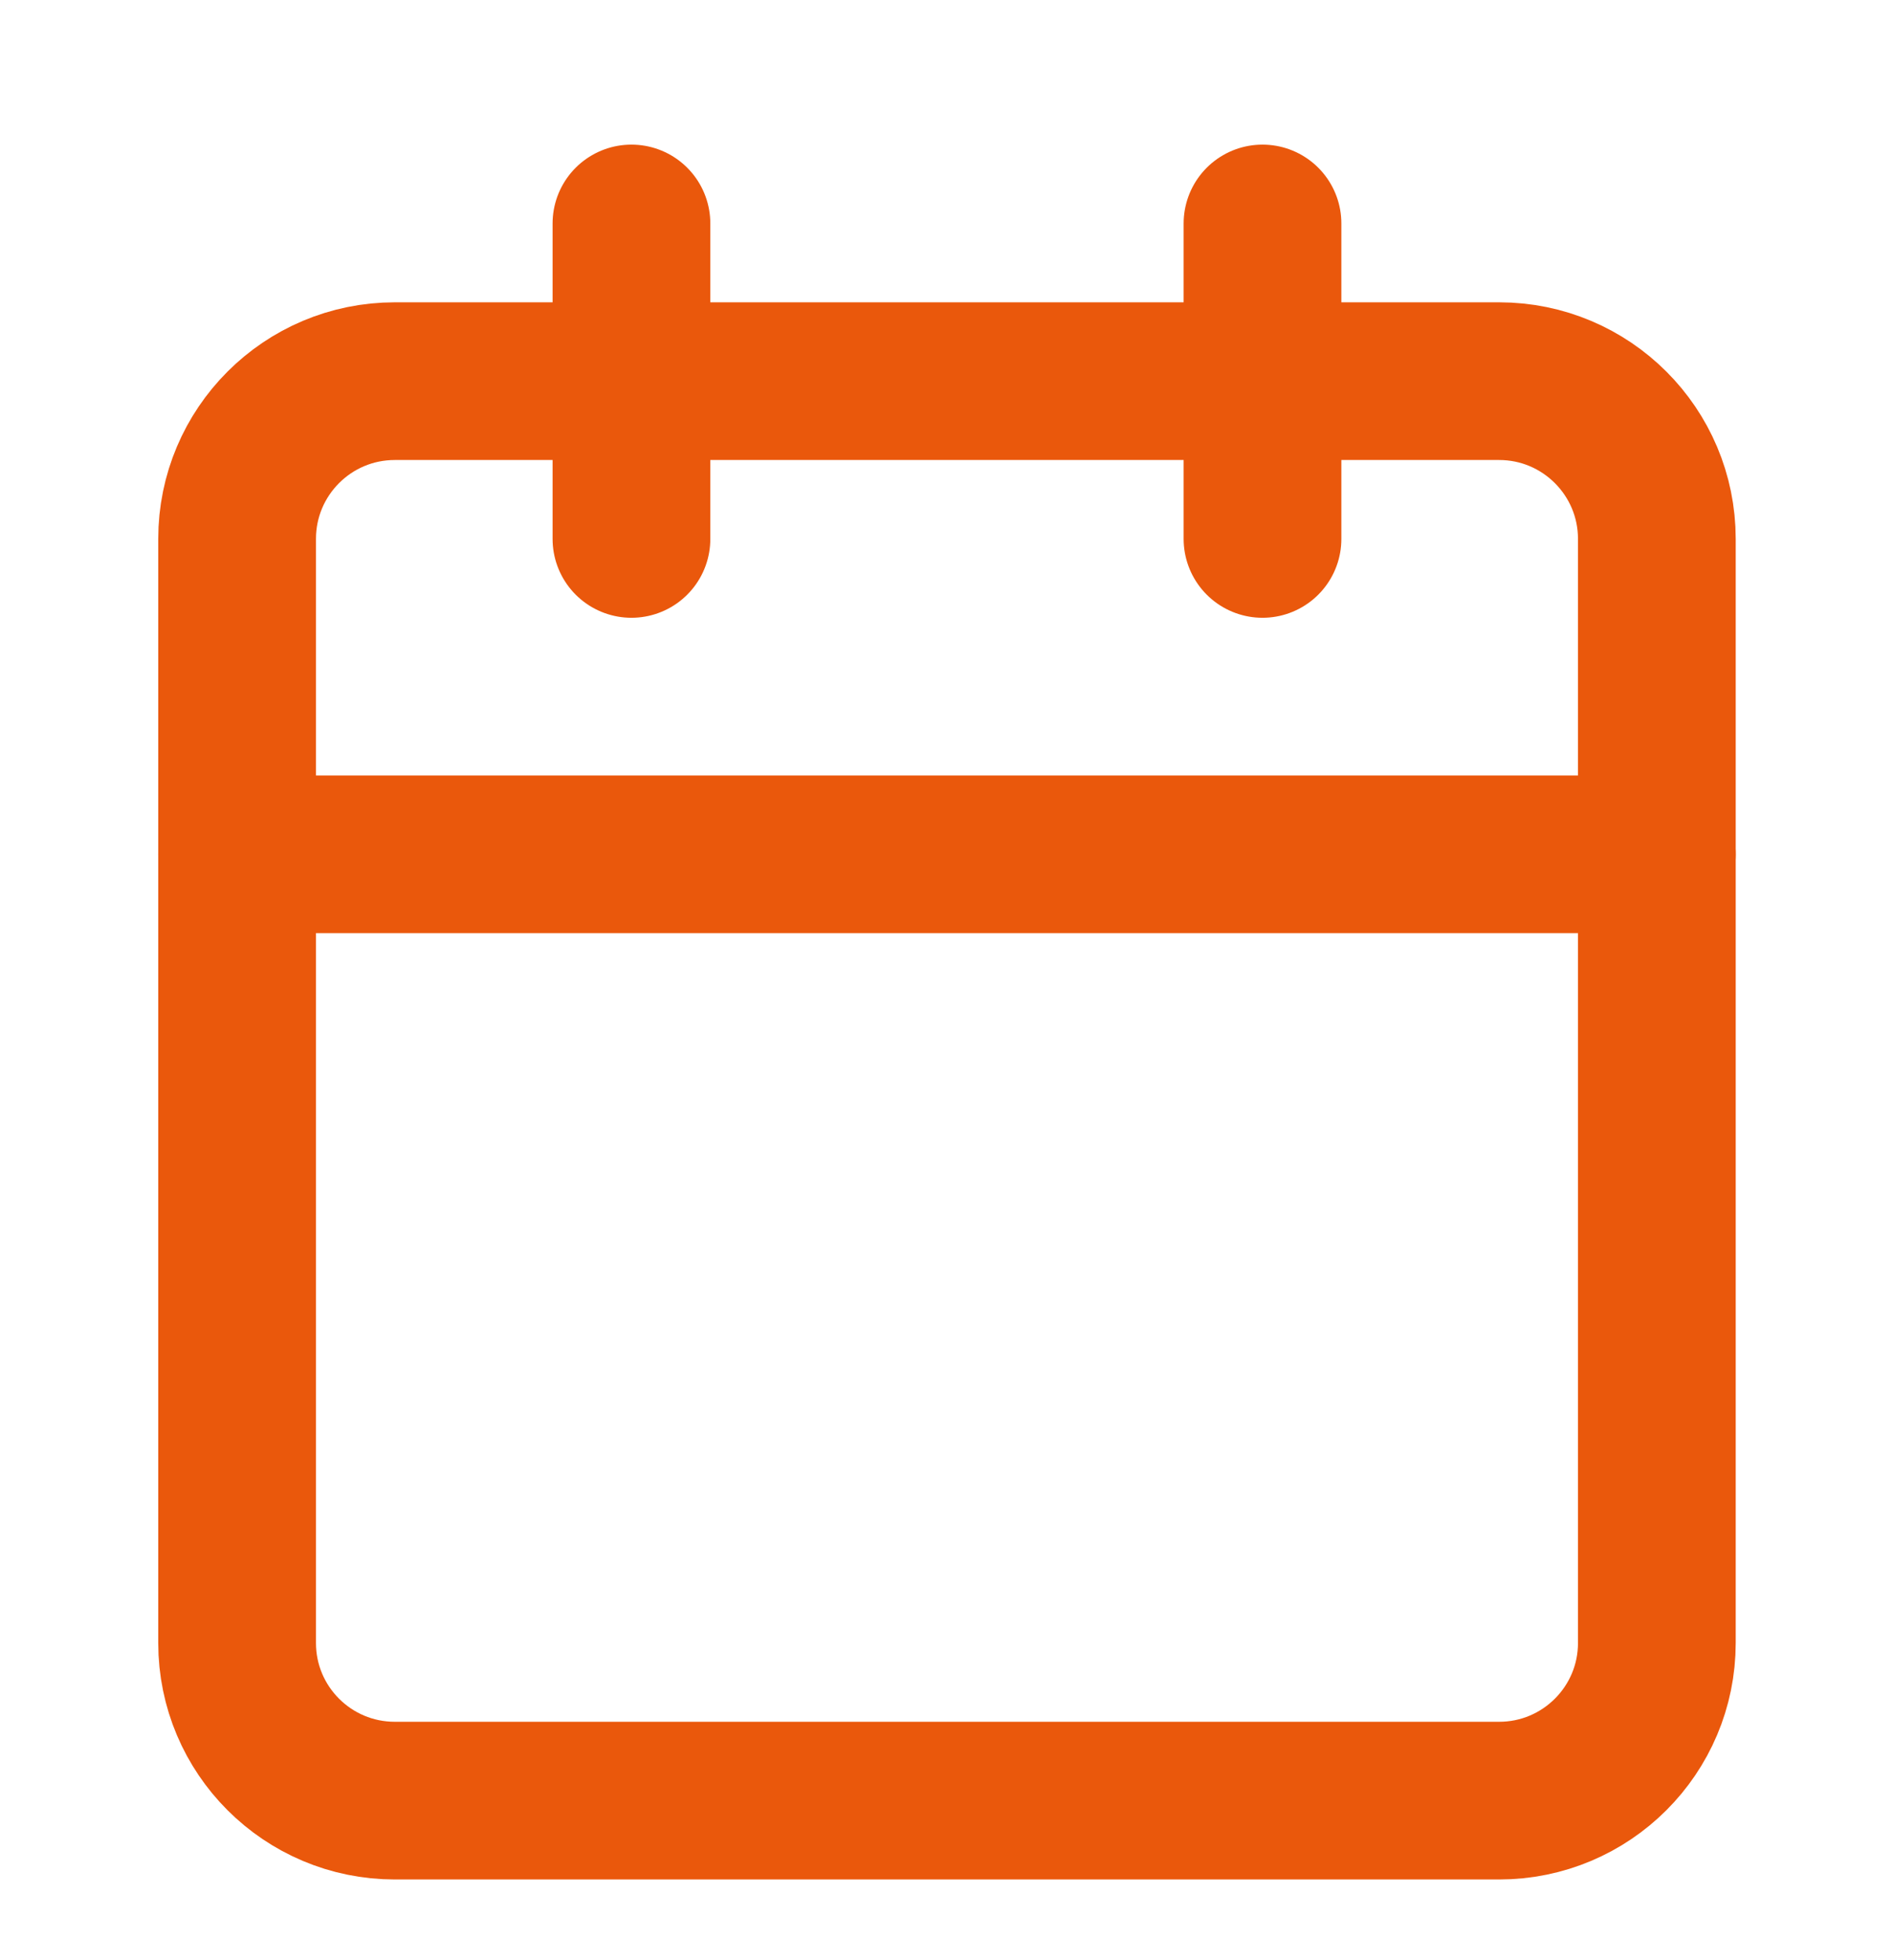 <svg width="28" height="29" viewBox="0 0 28 29" fill="none" xmlns="http://www.w3.org/2000/svg">
<path d="M9.34 3.306V7.973" stroke="#EA580C" stroke-width="2.333" stroke-linecap="round" stroke-linejoin="round"/>
<path d="M18.674 3.306V7.973" stroke="#EA580C" stroke-width="2.333" stroke-linecap="round" stroke-linejoin="round"/>
<path d="M22.174 5.639H5.84C4.551 5.639 3.507 6.684 3.507 7.973V24.306C3.507 25.595 4.551 26.639 5.84 26.639H22.174C23.462 26.639 24.507 25.595 24.507 24.306V7.973C24.507 6.684 23.462 5.639 22.174 5.639Z" stroke="#EA580C" stroke-width="2.333" stroke-linecap="round" stroke-linejoin="round"/>
<path d="M3.507 12.639H24.507" stroke="#EA580C" stroke-width="2.333" stroke-linecap="round" stroke-linejoin="round"/>
</svg>
